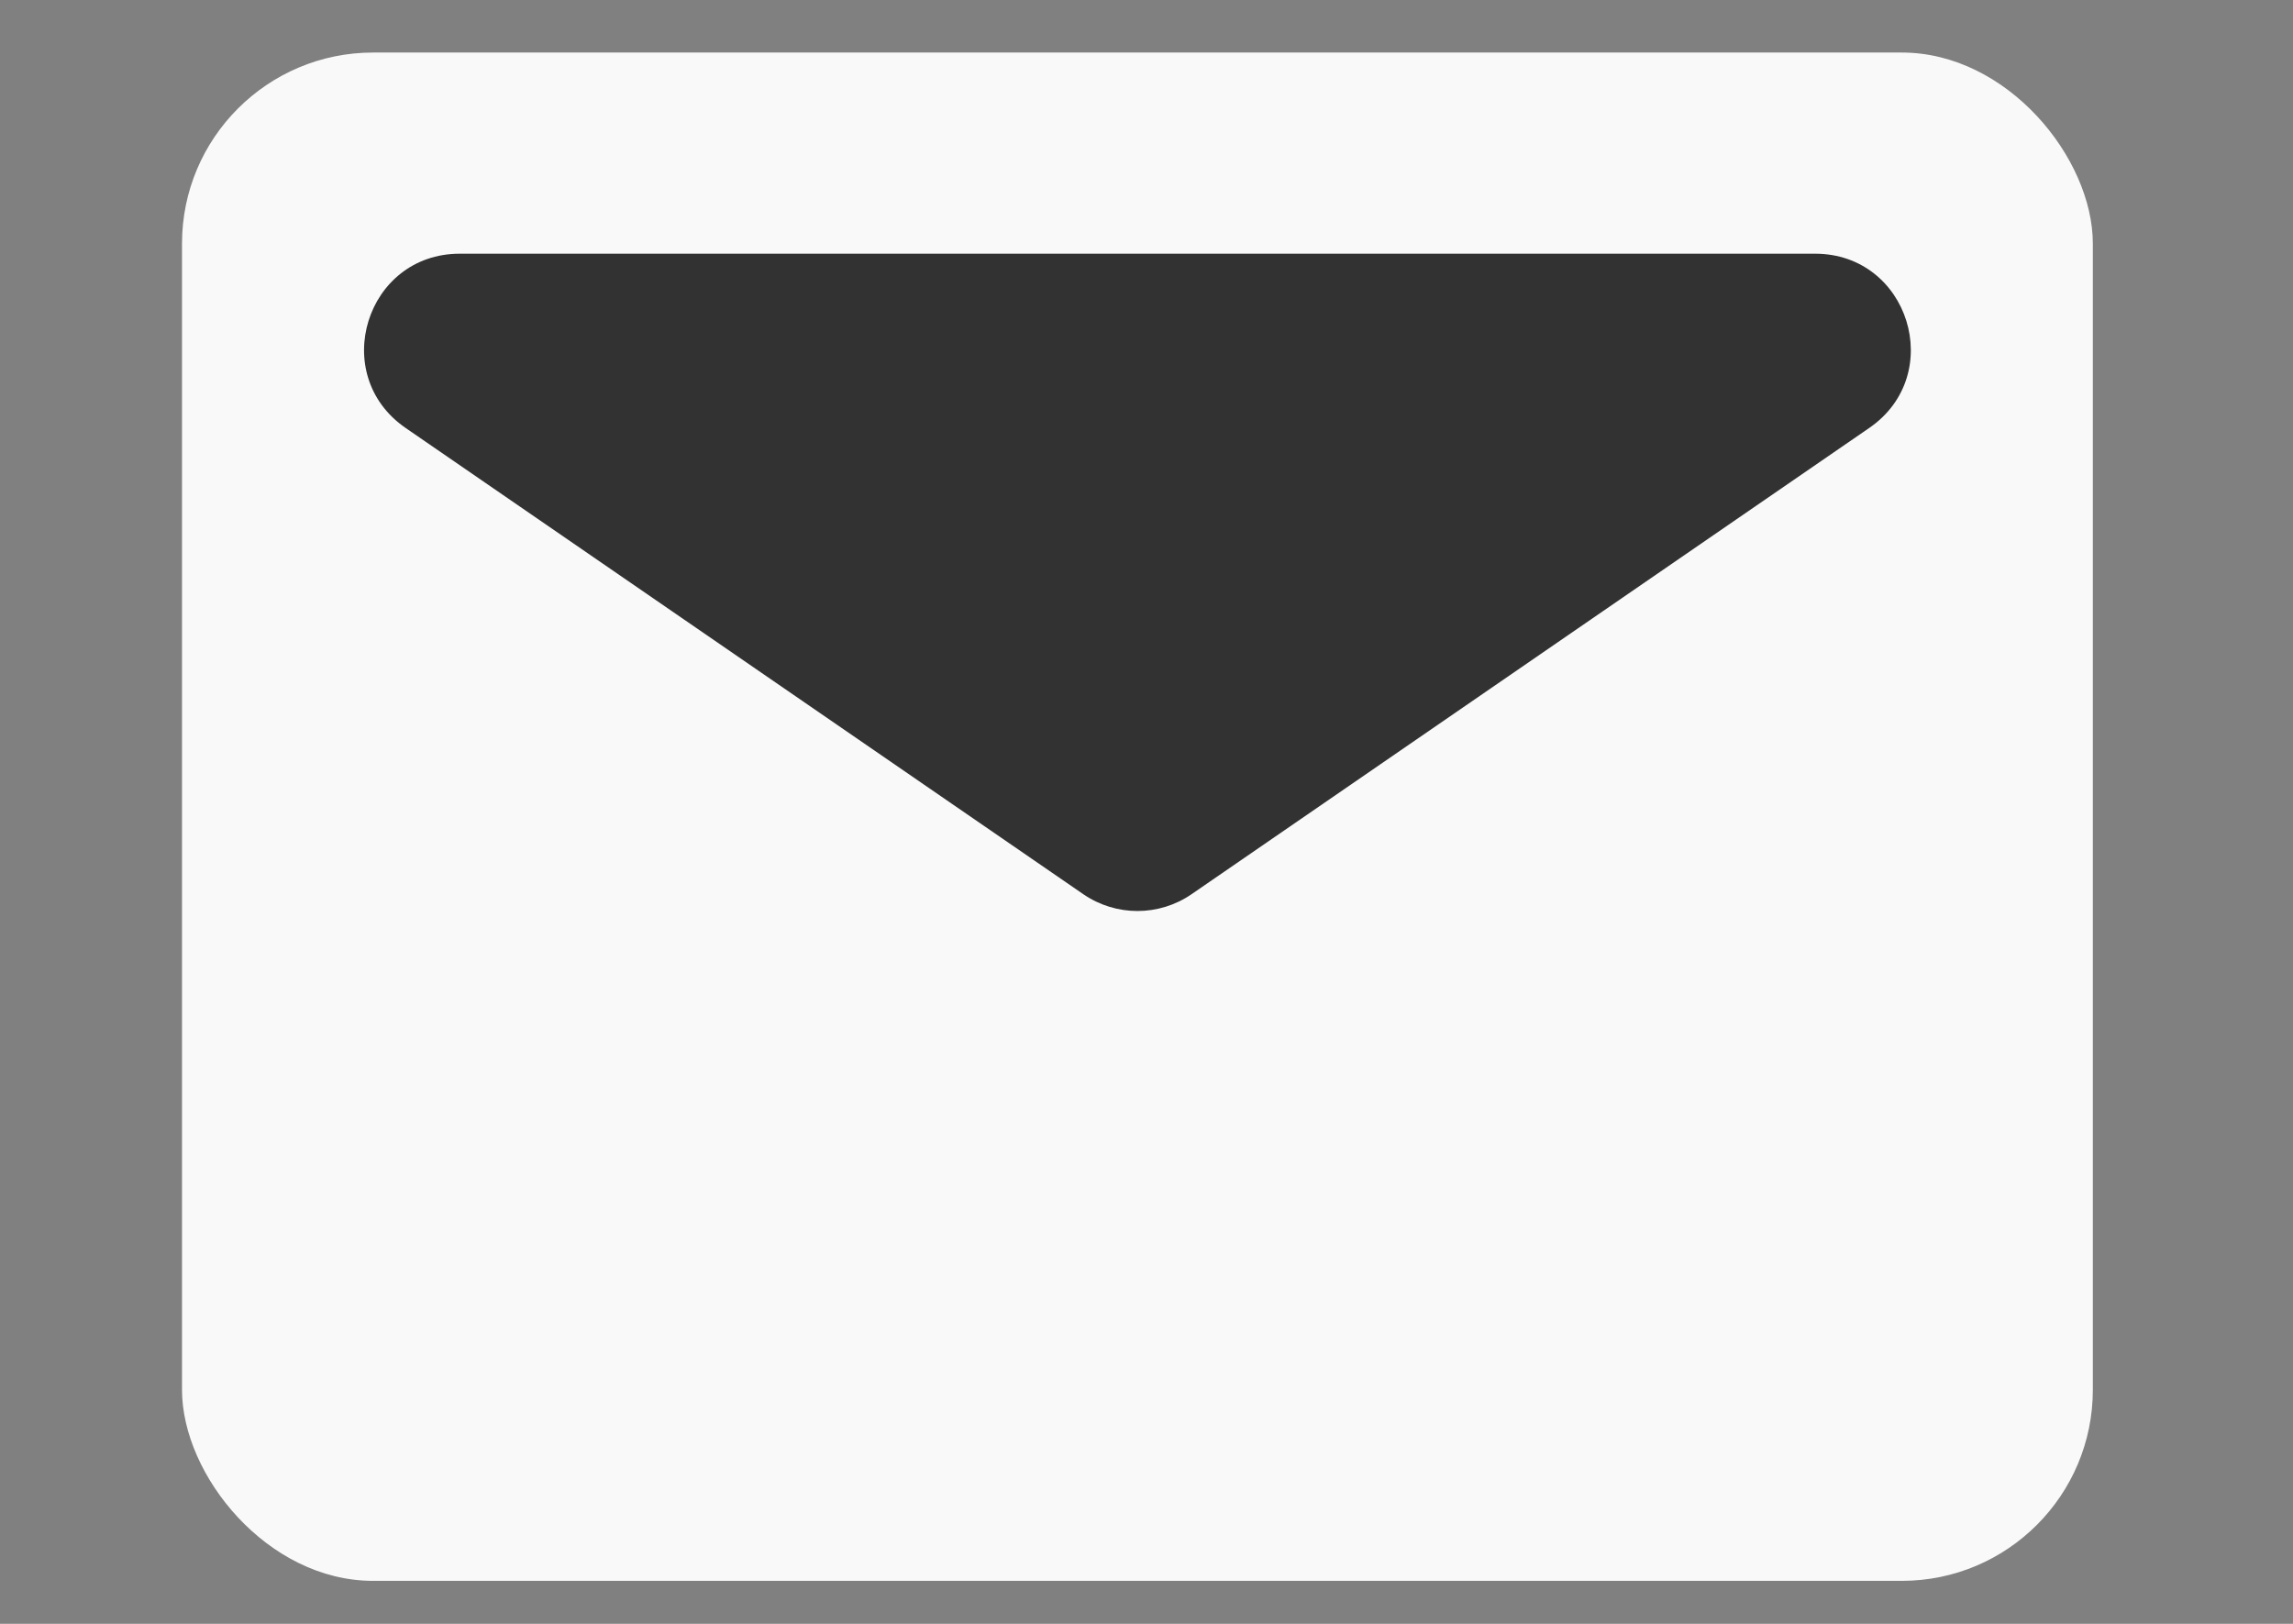 <svg width="24" height="17" viewBox="0 0 24 17" fill="none" xmlns="http://www.w3.org/2000/svg">
<rect x="0" y="0" width="24" height="17" fill="#808080" stroke="none"/>
<rect x="1.905" y="0.55" width="20" height="16" rx="2" fill="#F9F9F9"/>
<path d="M12.472 9.361C12.131 9.596 11.68 9.596 11.338 9.361L4.245 4.48C3.437 3.923 3.83 2.656 4.812 2.656L18.998 2.656C19.98 2.656 20.374 3.923 19.565 4.48L12.472 9.361Z" fill="#323232"/>
</svg>
